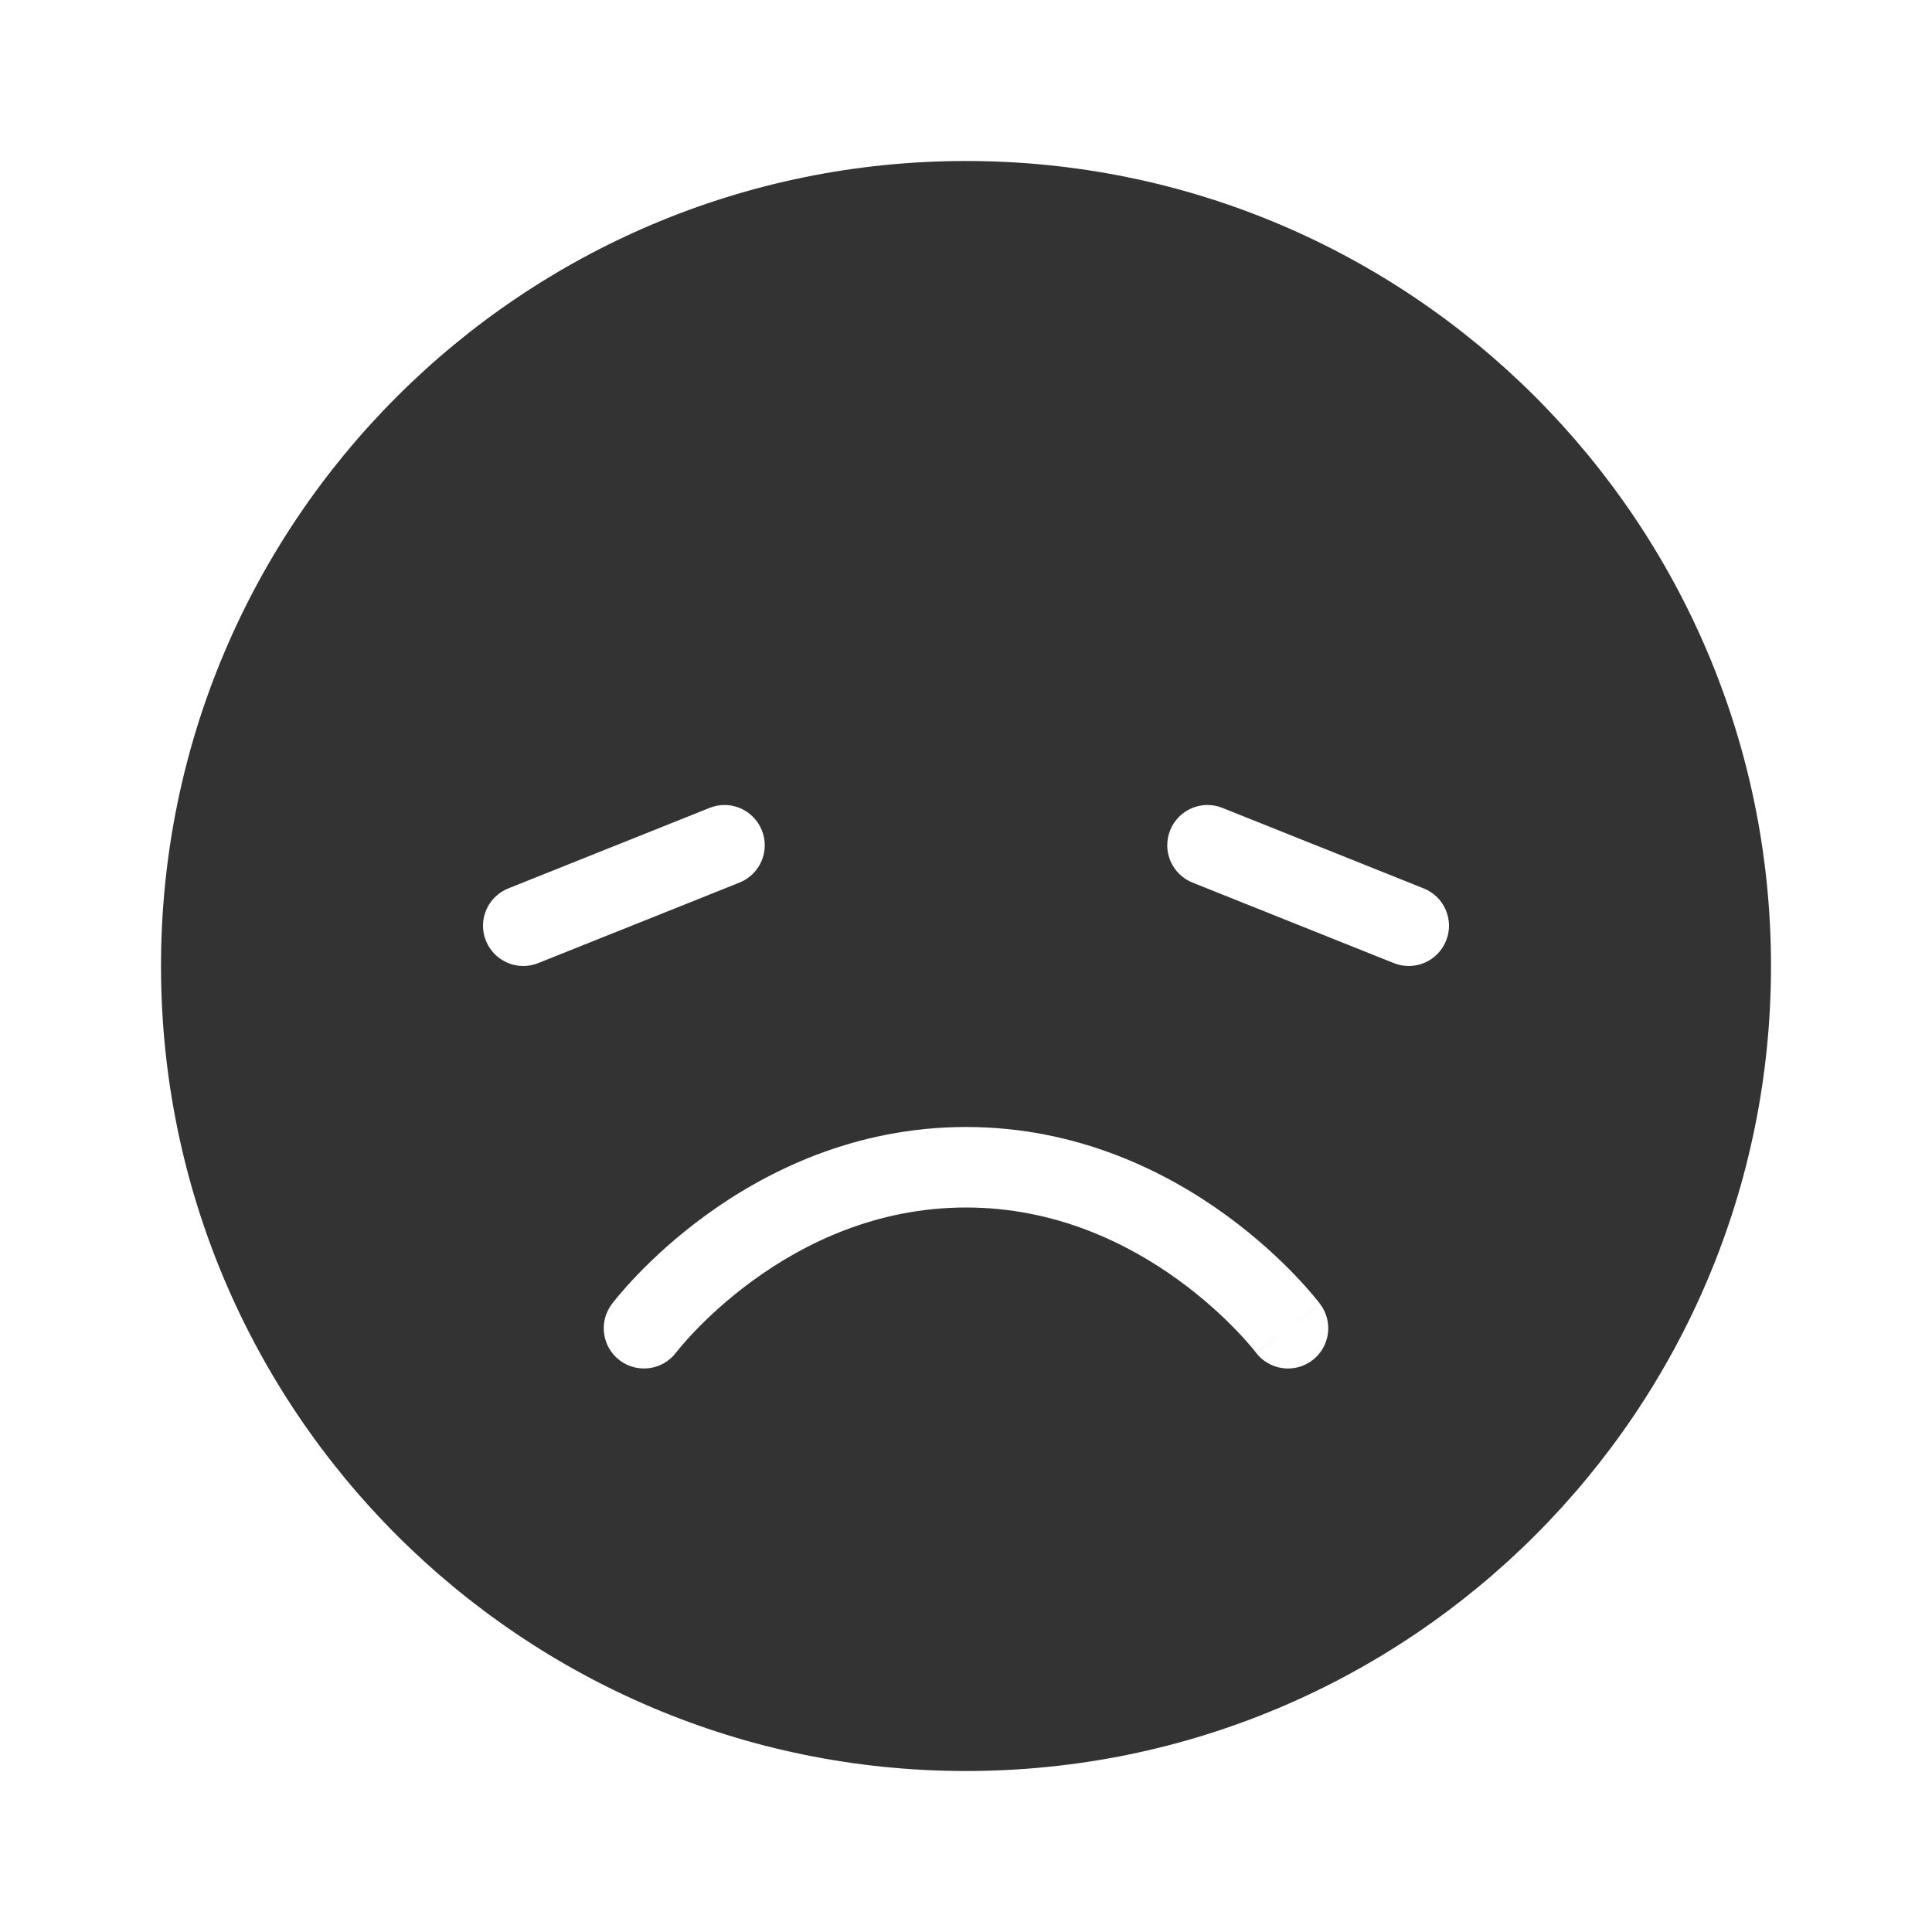 <svg width="48" height="48" viewBox="0 0 48 48" fill="none" xmlns="http://www.w3.org/2000/svg">
<path fill-rule="evenodd" clip-rule="evenodd" d="M24 44C35.046 44 44 35.046 44 24C44 12.954 35.046 4 24 4C12.954 4 4 12.954 4 24C4 35.046 12.954 44 24 44ZM18.928 20.629C18.723 20.116 18.141 19.866 17.629 20.072L15.151 21.063L15.15 21.063L15.148 21.064L15.147 21.064L15.146 21.064L15.145 21.065L15.144 21.065L15.137 21.068L15.13 21.071L15.129 21.071L15.128 21.072L15.114 21.077L15.113 21.078L15.112 21.078L15.111 21.078L15.108 21.08L15.106 21.08L15.105 21.081L15.104 21.081L15.061 21.099L15.058 21.1L12.629 22.072C12.116 22.277 11.866 22.859 12.072 23.371C12.277 23.884 12.859 24.134 13.371 23.928L15.849 22.937L15.853 22.936L15.854 22.936L15.855 22.935L15.856 22.935L15.863 22.932L15.87 22.929L15.872 22.928L15.886 22.923L15.887 22.922L15.888 22.922L15.889 22.922L15.892 22.92L15.894 22.92L15.895 22.919L15.896 22.919L18.371 21.928C18.884 21.723 19.134 21.141 18.928 20.629ZM30.371 20.072C29.859 19.866 29.277 20.116 29.072 20.629C28.866 21.141 29.116 21.723 29.629 21.928L32.105 22.919L32.106 22.92L32.111 22.922L32.112 22.922L32.113 22.922L32.114 22.923L32.12 22.925L32.128 22.928L32.13 22.929L32.131 22.929L32.146 22.936L32.148 22.936L32.151 22.937L34.629 23.928C35.141 24.134 35.723 23.884 35.928 23.371C36.134 22.859 35.884 22.277 35.371 22.072L32.895 21.081L32.894 21.08L32.889 21.078L32.888 21.078L32.887 21.078L32.886 21.077L32.88 21.075L32.872 21.072L32.87 21.071L32.869 21.071L32.854 21.064L32.853 21.064L32.852 21.064L32.85 21.063L32.849 21.063L30.371 20.072ZM16.801 33.599L16.8 33.6C16.468 34.041 15.842 34.131 15.4 33.8C14.958 33.469 14.869 32.842 15.2 32.4L16 33C15.2 32.4 15.2 32.4 15.2 32.4L15.201 32.399L15.202 32.397L15.206 32.392L15.216 32.378C15.225 32.367 15.236 32.353 15.251 32.334C15.28 32.298 15.32 32.248 15.373 32.185C15.477 32.061 15.629 31.888 15.825 31.683C16.217 31.274 16.792 30.733 17.537 30.191C19.022 29.111 21.224 28 24 28C26.776 28 28.978 29.111 30.463 30.191C31.208 30.733 31.783 31.274 32.175 31.683C32.371 31.888 32.523 32.061 32.627 32.185C32.68 32.248 32.72 32.298 32.749 32.334C32.764 32.353 32.775 32.367 32.783 32.378L32.794 32.392L32.798 32.397L32.799 32.399C32.799 32.399 32.8 32.4 32.035 32.974L32.8 32.4C33.131 32.842 33.042 33.469 32.6 33.8C32.159 34.131 31.533 34.042 31.201 33.602L31.201 33.601C31.201 33.601 31.2 33.6 32 33L31.2 33.6L31.199 33.599L31.181 33.576C31.163 33.554 31.135 33.518 31.095 33.471C31.016 33.377 30.894 33.237 30.731 33.067C30.404 32.726 29.917 32.267 29.287 31.809C28.022 30.889 26.224 30 24 30C21.776 30 19.978 30.889 18.713 31.809C18.083 32.267 17.596 32.726 17.269 33.067C17.106 33.237 16.984 33.377 16.905 33.471C16.865 33.518 16.837 33.554 16.819 33.576L16.801 33.599Z" fill="#333333"/>
</svg>
